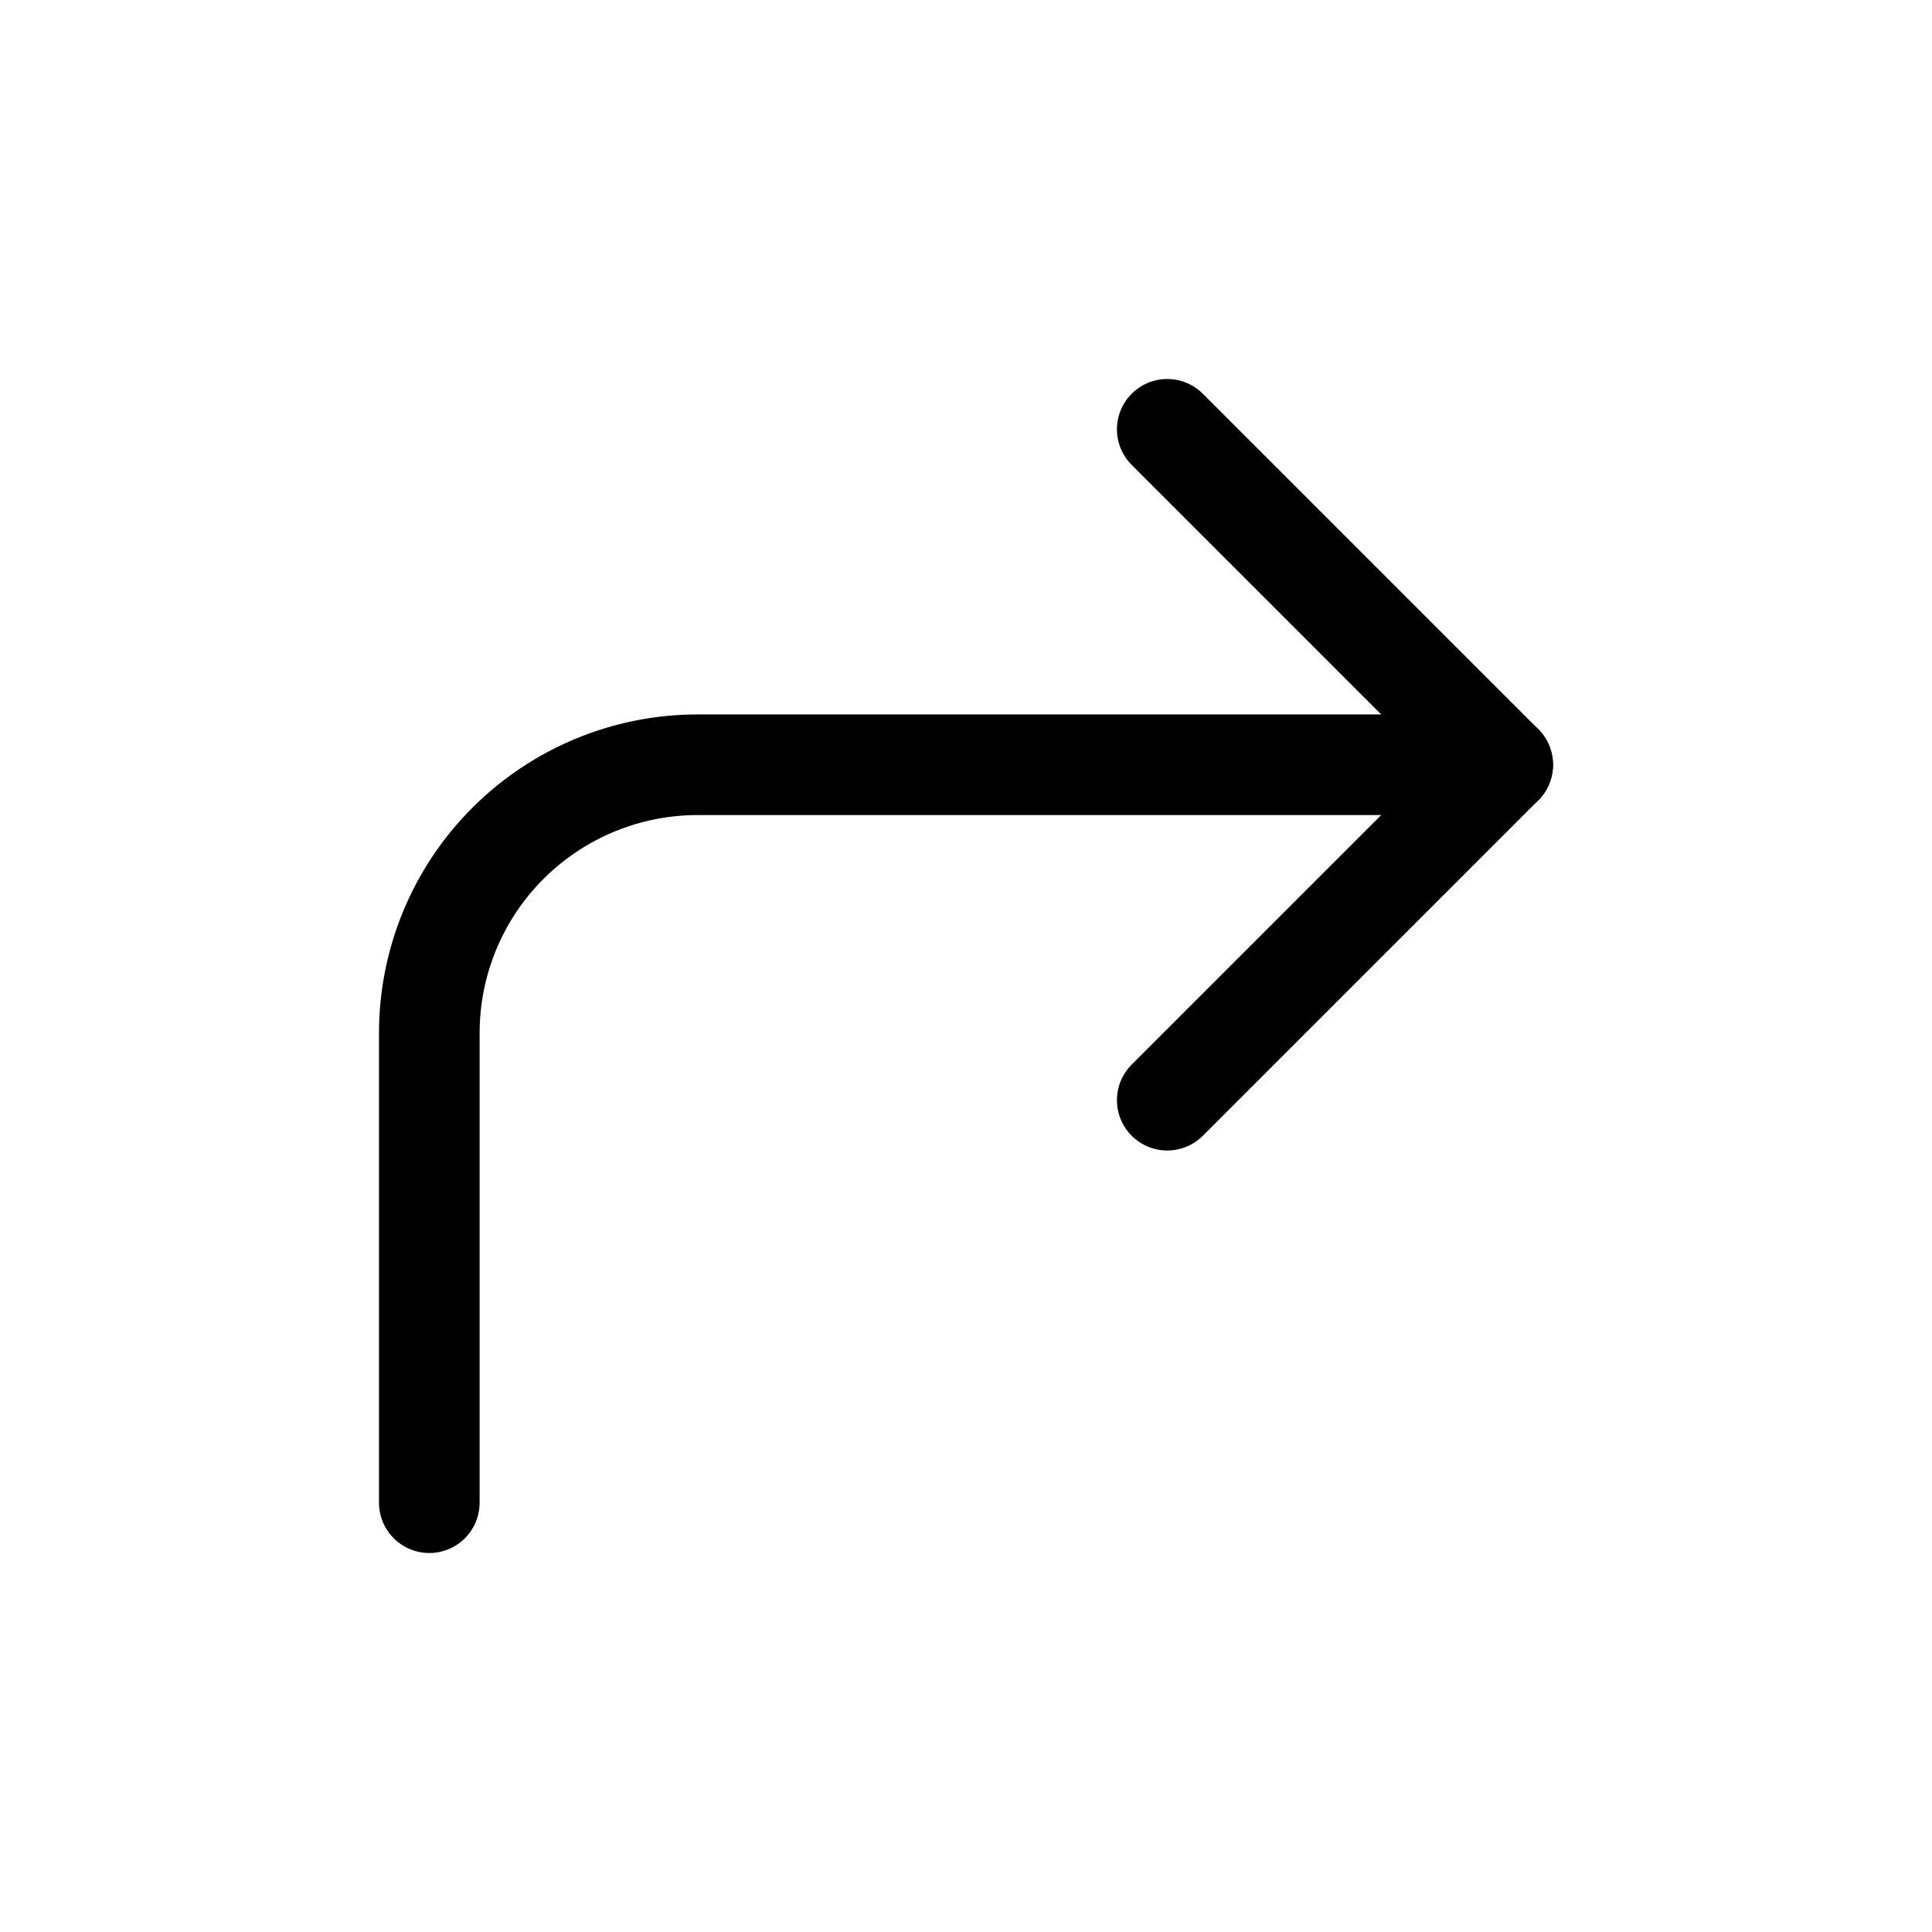 <svg width="24" height="24" viewBox="0 0 24 24" fill="none" xmlns="http://www.w3.org/2000/svg">
<path d="M14.5 13.667L18.667 9.5L14.5 5.333" stroke="black" stroke-width="1.25" stroke-linecap="round" stroke-linejoin="round"/>
<path d="M5.333 18.667V12.833C5.333 11.949 5.684 11.101 6.31 10.476C6.935 9.851 7.783 9.5 8.667 9.5H18.667" stroke="black" stroke-width="1.25" stroke-linecap="round" stroke-linejoin="round"/>
</svg>
